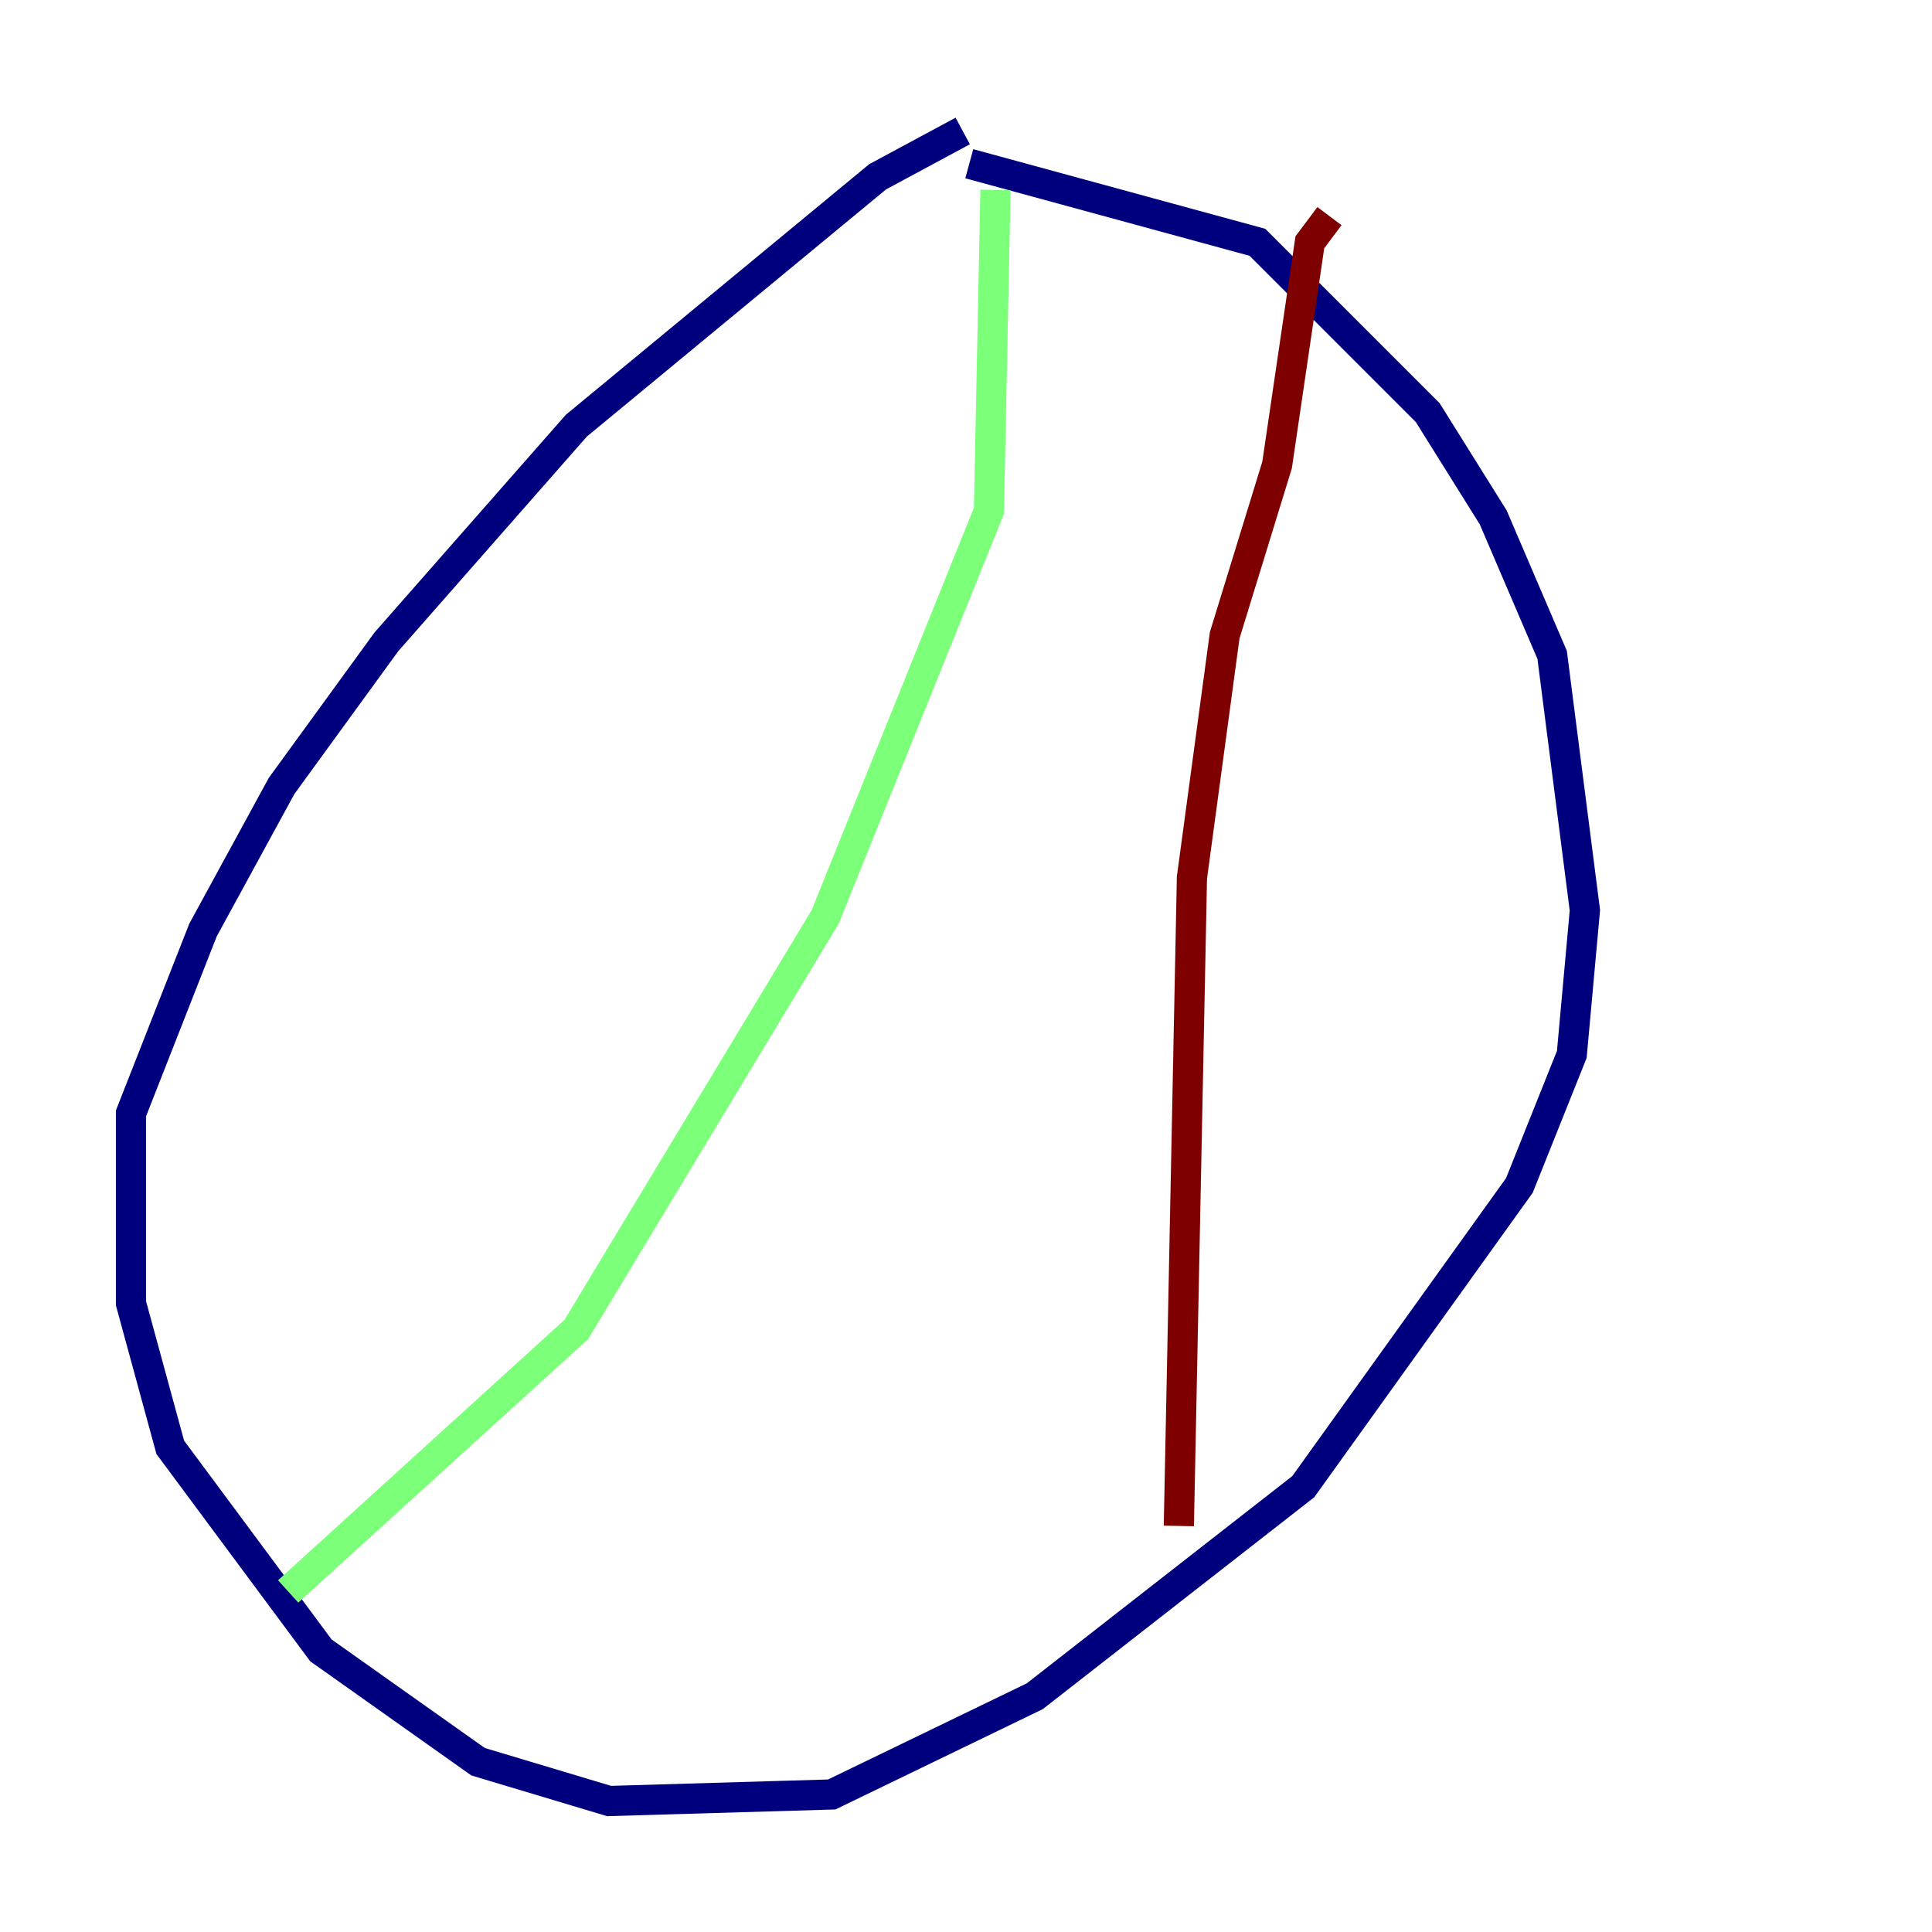 <?xml version="1.0" encoding="utf-8" ?>
<svg baseProfile="tiny" height="128" version="1.2" viewBox="0,0,128,128" width="128" xmlns="http://www.w3.org/2000/svg" xmlns:ev="http://www.w3.org/2001/xml-events" xmlns:xlink="http://www.w3.org/1999/xlink"><defs /><polyline fill="none" points="63.783,8.678 58.142,11.715 38.183,28.203 25.6,42.522 18.658,52.068 13.451,61.614 8.678,73.763 8.678,86.346 11.281,95.891 21.261,109.342 31.675,116.719 40.352,119.322 55.105,118.888 68.556,112.38 86.346,98.495 100.664,78.536 104.136,69.858 105.003,60.312 102.834,43.39 98.929,34.278 94.59,27.336 83.308,16.054 64.217,10.848" stroke="#00007f" stroke-width="2" /><polyline fill="none" points="65.953,12.583 65.519,33.844 54.671,60.746 38.183,88.081 19.091,105.437" stroke="#7cff79" stroke-width="2" /><polyline fill="none" points="88.081,14.319 86.78,16.054 84.61,30.807 81.139,42.088 78.969,58.142 78.102,101.098" stroke="#7f0000" stroke-width="2" /></svg>